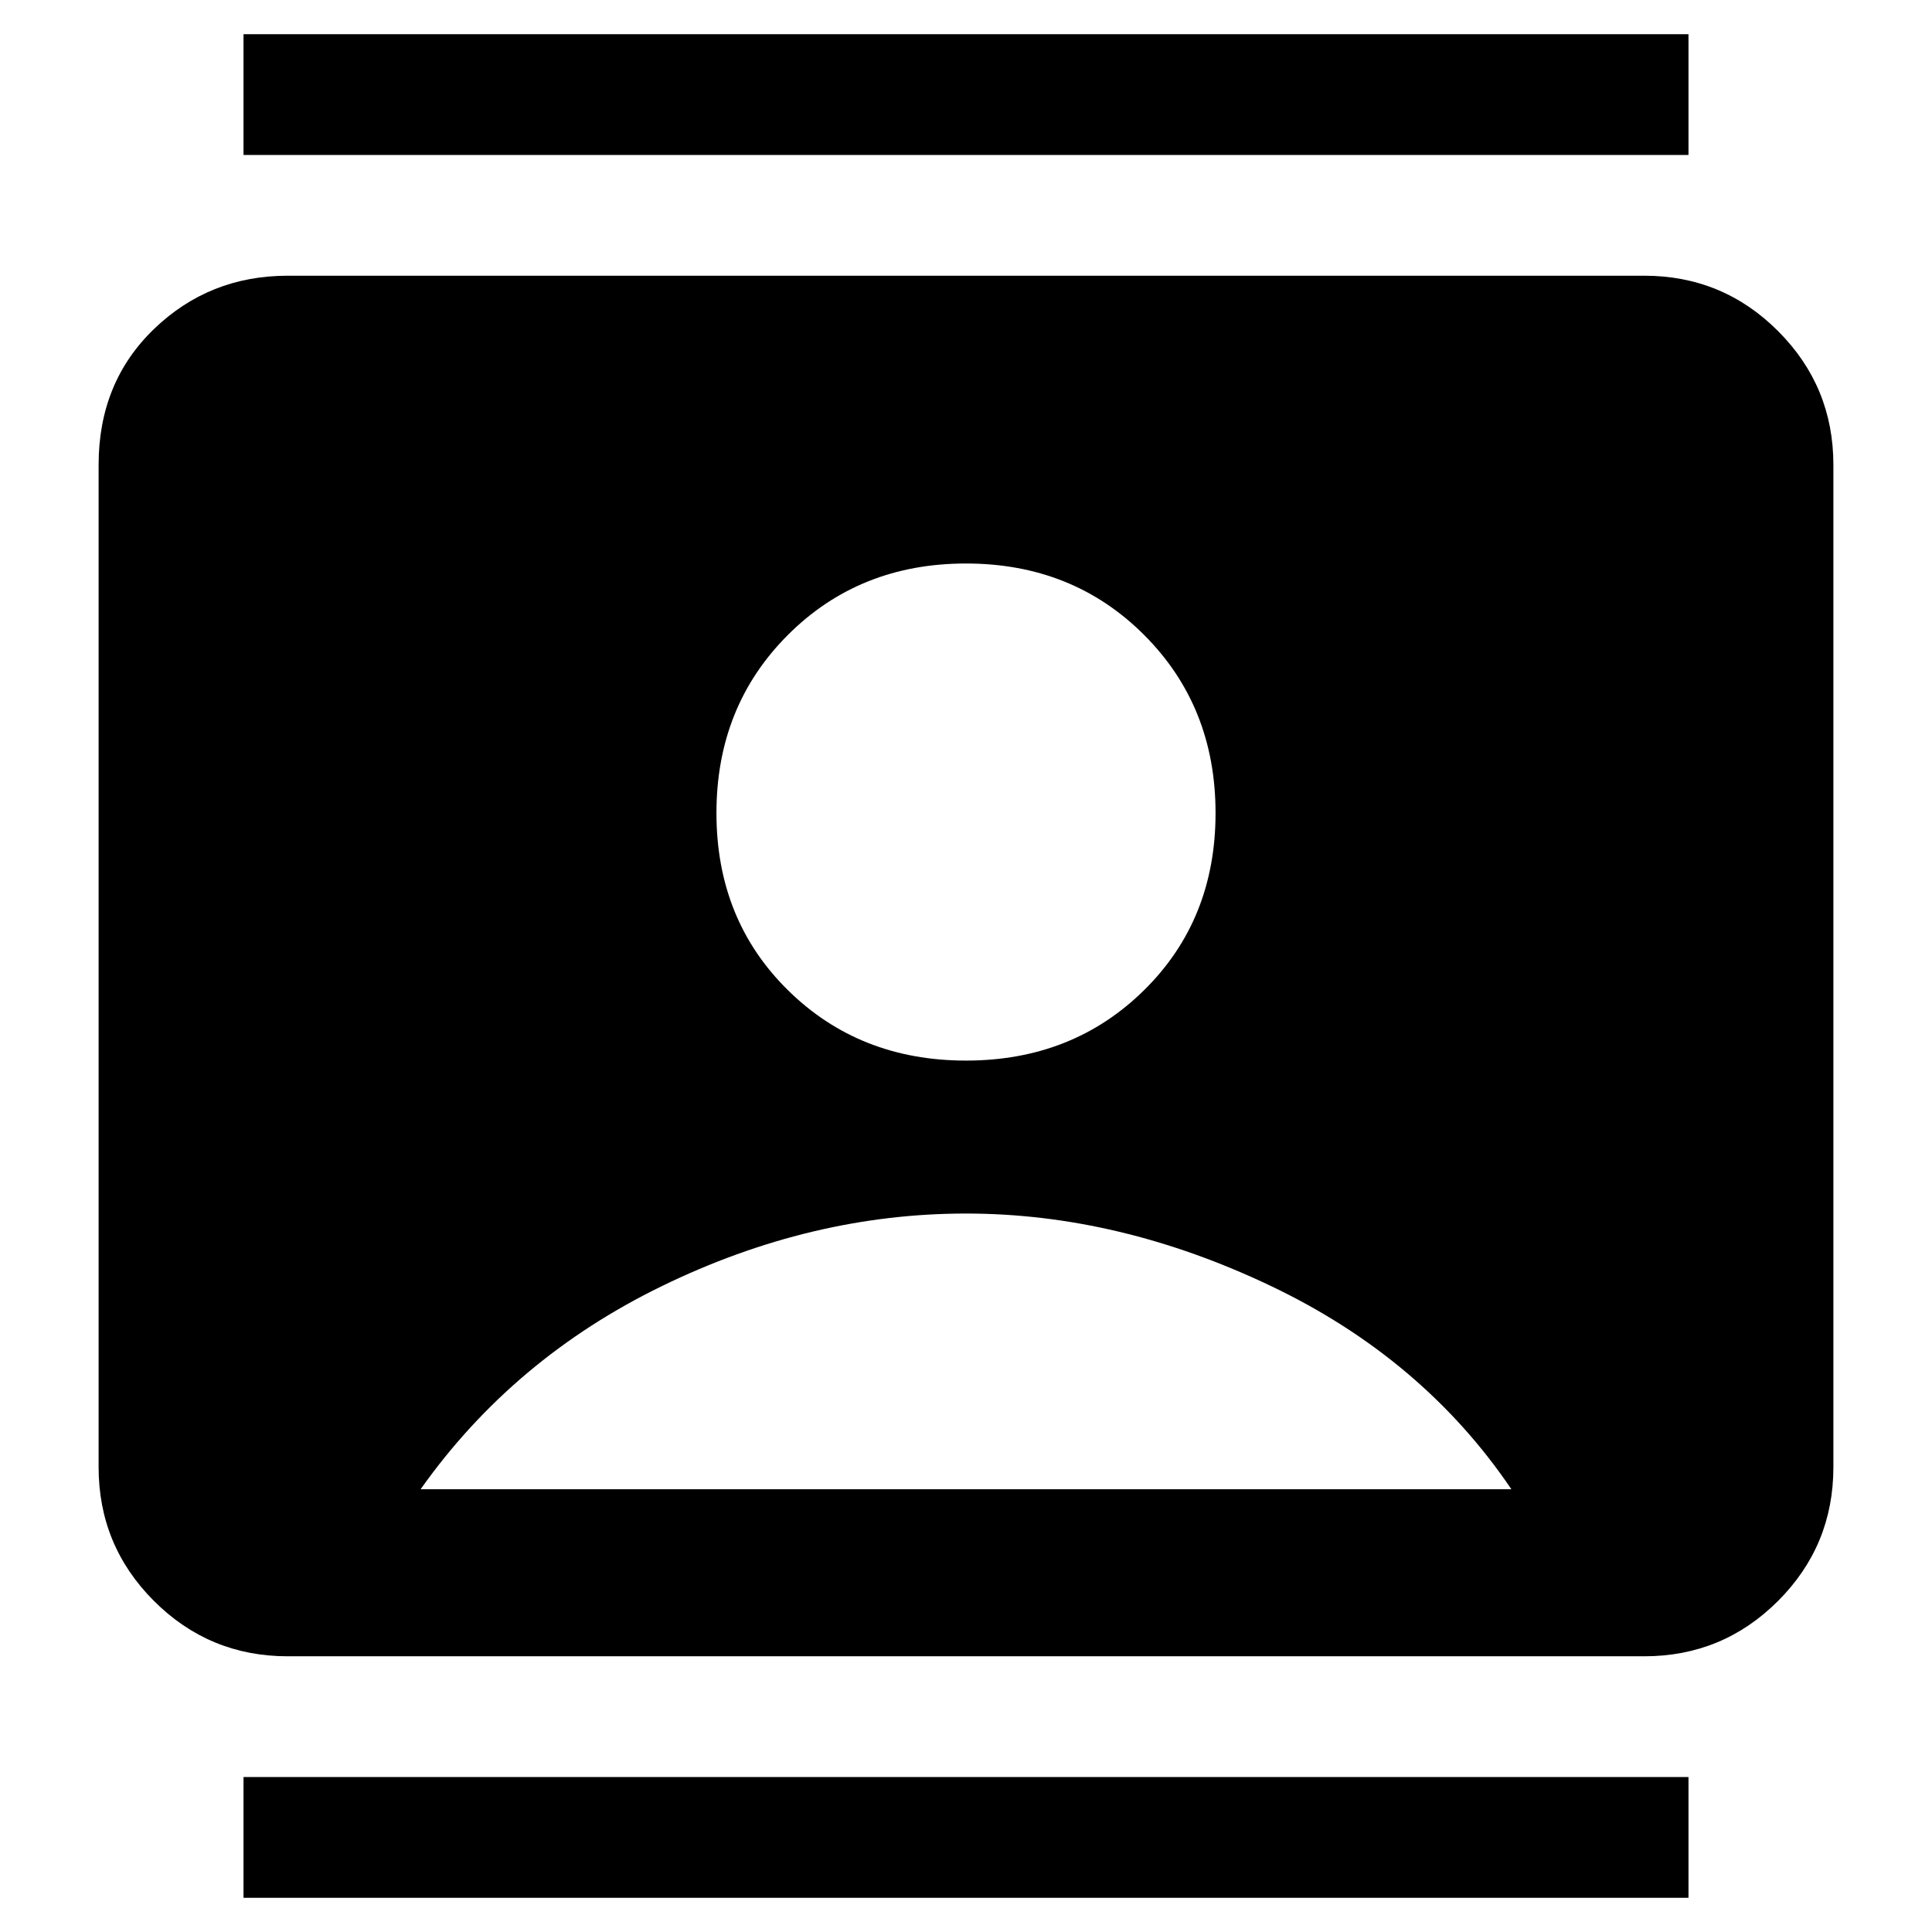 <svg xmlns="http://www.w3.org/2000/svg" height="48" width="48"><path d="M6.05 47.15V44.15H41.95V47.15ZM6.05 3.85V0.85H41.95V3.85ZM24 26.35Q26.65 26.35 28.425 24.6Q30.2 22.85 30.2 20.2Q30.2 17.55 28.425 15.775Q26.65 14 24 14Q21.35 14 19.575 15.775Q17.8 17.55 17.8 20.2Q17.8 22.85 19.575 24.6Q21.35 26.35 24 26.35ZM7.15 41.15Q5.2 41.15 3.825 39.775Q2.45 38.4 2.45 36.45V11.55Q2.45 9.5 3.825 8.175Q5.2 6.85 7.15 6.85H40.85Q42.8 6.85 44.175 8.225Q45.55 9.6 45.55 11.55V36.45Q45.55 38.4 44.175 39.775Q42.8 41.15 40.85 41.15ZM10.45 37H37.55Q35.35 33.75 31.575 31.95Q27.8 30.15 24 30.15Q20.15 30.15 16.45 31.95Q12.75 33.75 10.45 37Z"/></svg>